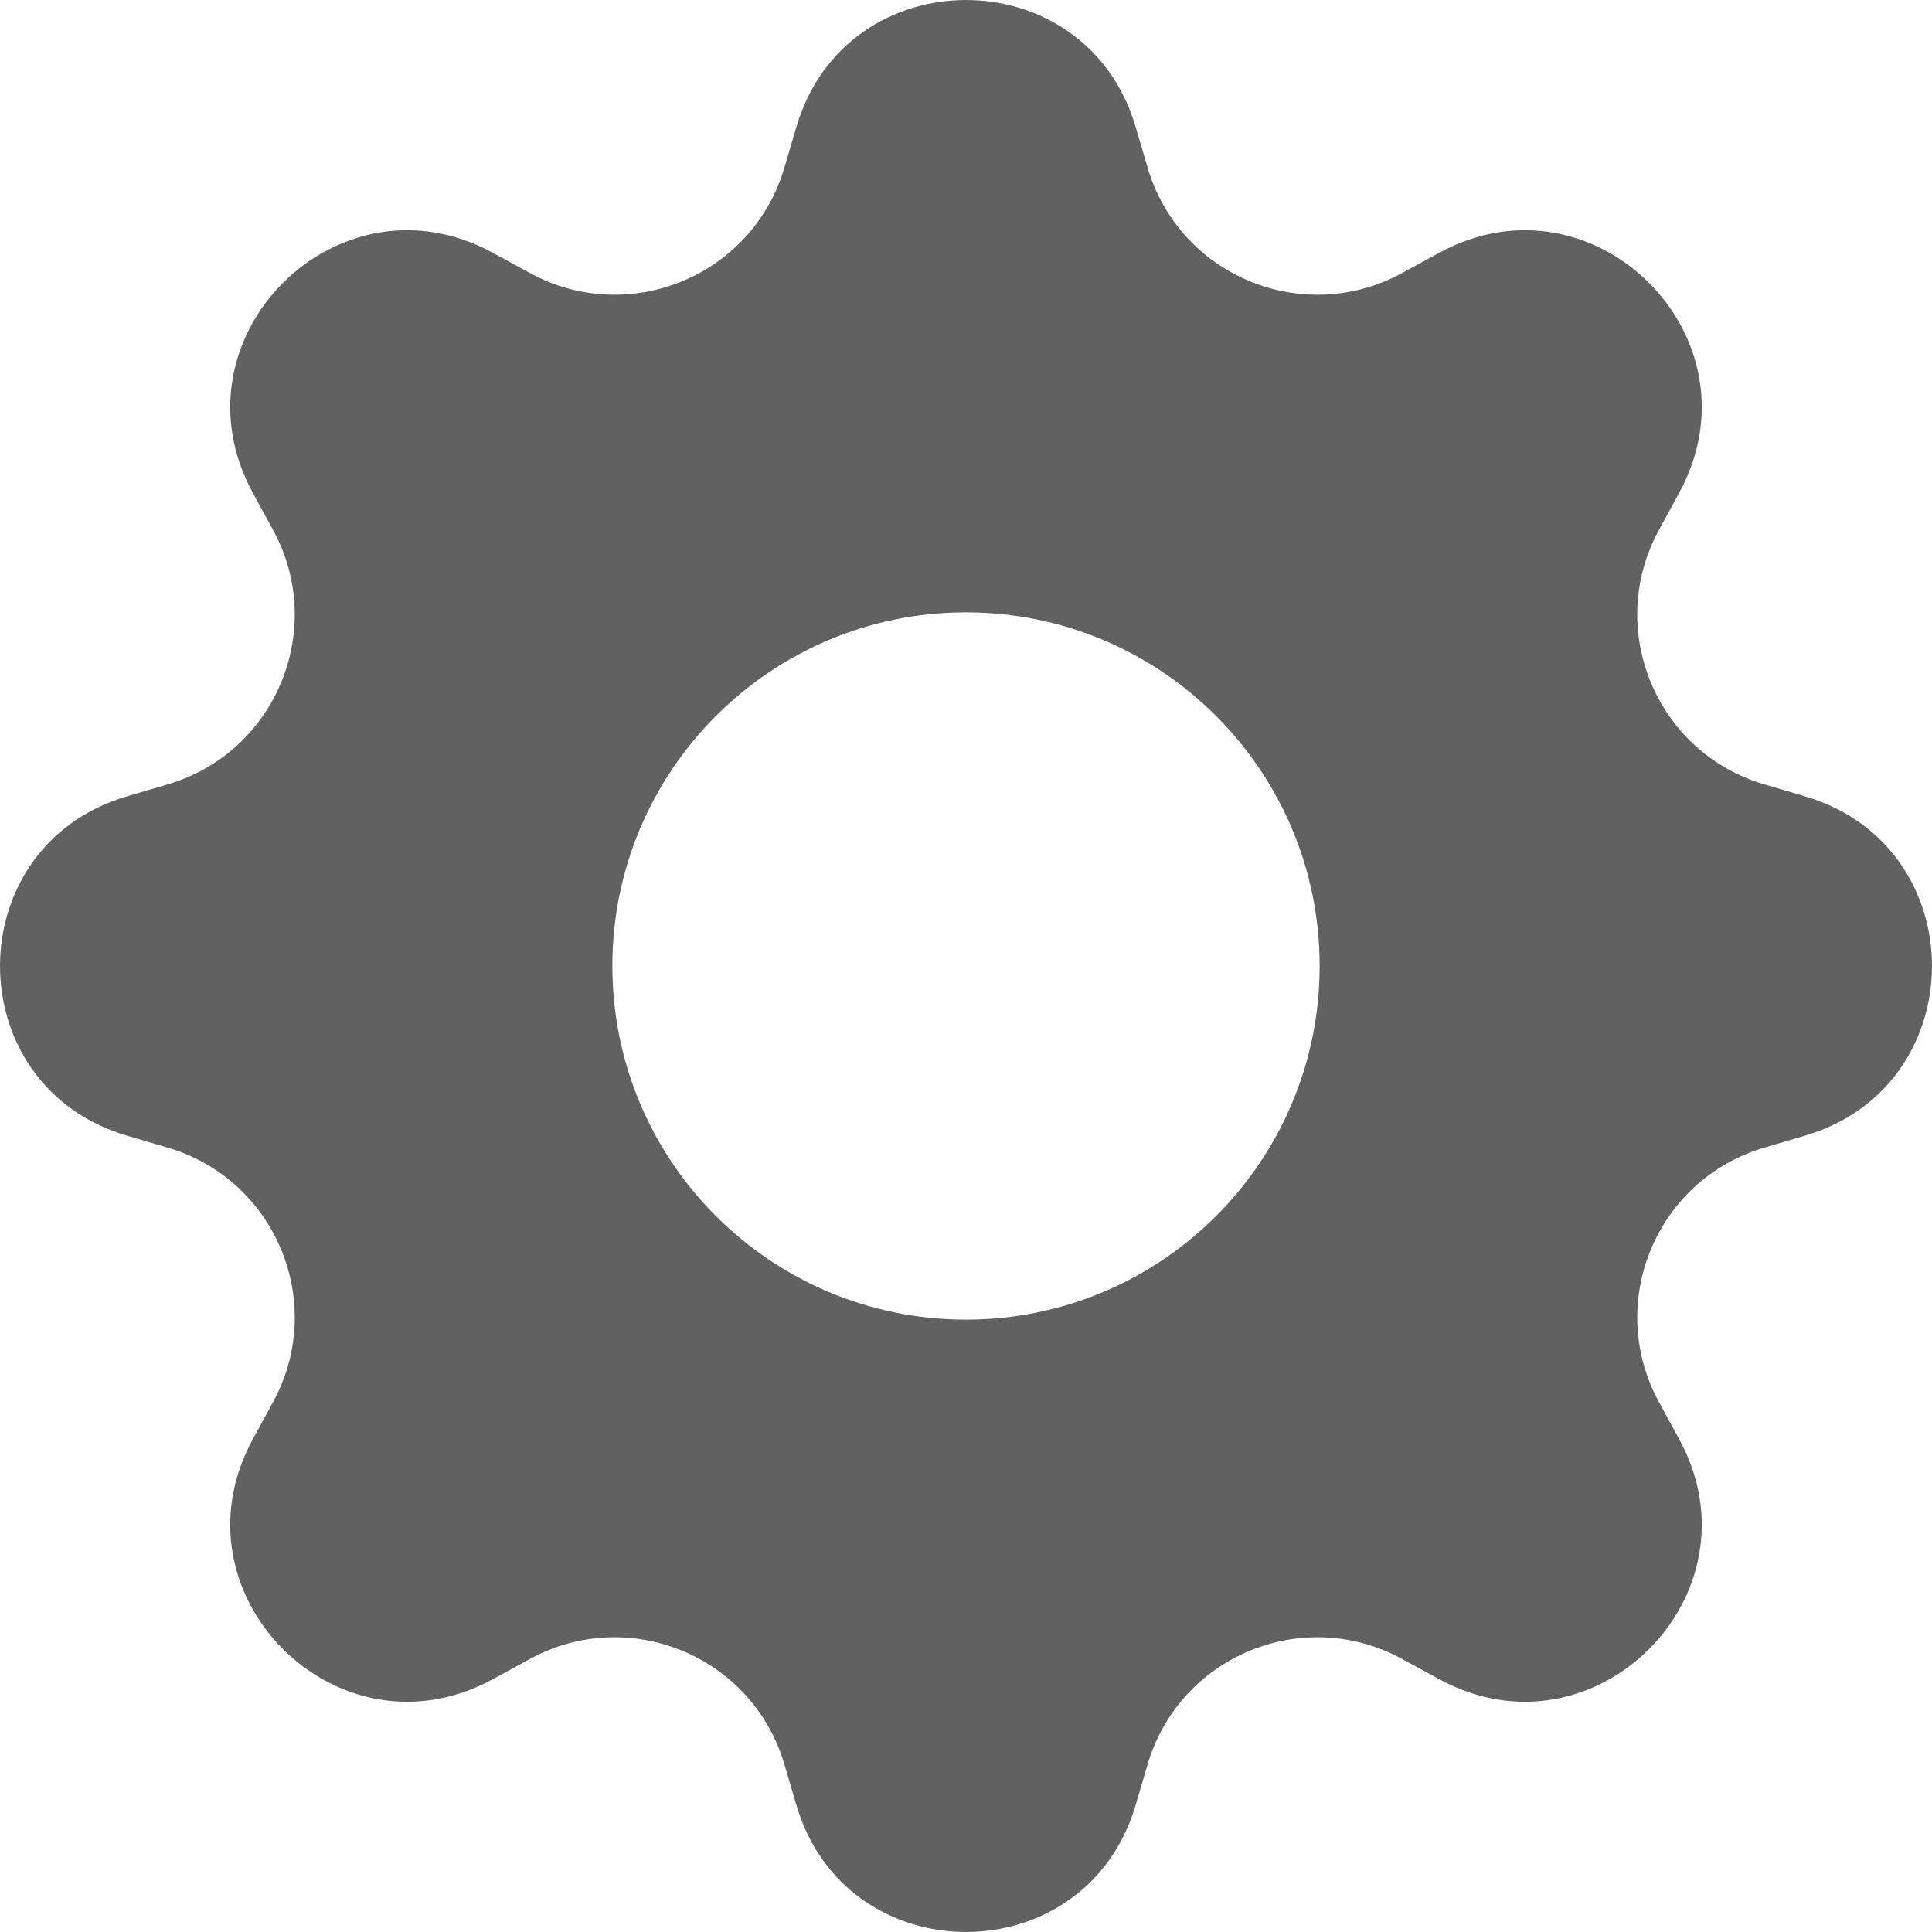 <svg width="24" height="24" viewBox="0 0 24 24" fill="none" xmlns="http://www.w3.org/2000/svg">
<path d="M14.107 1.576C13.488 -0.525 10.512 -0.525 9.893 1.576L9.743 2.085C9.347 3.427 7.814 4.062 6.585 3.393L6.119 3.139C4.195 2.091 2.091 4.195 3.139 6.119L3.393 6.585C4.062 7.814 3.427 9.347 2.085 9.743L1.576 9.893C-0.525 10.512 -0.525 13.488 1.576 14.107L2.085 14.257C3.427 14.653 4.062 16.186 3.393 17.415L3.139 17.881C2.091 19.805 4.195 21.909 6.119 20.861L6.585 20.607C7.814 19.938 9.347 20.573 9.743 21.915L9.893 22.424C10.512 24.525 13.488 24.525 14.107 22.424L14.257 21.915C14.653 20.573 16.186 19.938 17.415 20.607L17.881 20.861C19.805 21.909 21.909 19.805 20.861 17.881L20.607 17.415C19.938 16.186 20.573 14.653 21.915 14.257L22.424 14.107C24.525 13.488 24.525 10.512 22.424 9.893L21.915 9.743C20.573 9.347 19.938 7.814 20.607 6.585L20.861 6.119C21.909 4.195 19.805 2.091 17.881 3.139L17.415 3.393C16.186 4.062 14.653 3.427 14.257 2.085L14.107 1.576ZM12 16.393C9.574 16.393 7.607 14.426 7.607 12C7.607 9.574 9.574 7.607 12 7.607C14.426 7.607 16.393 9.574 16.393 12C16.393 14.426 14.426 16.393 12 16.393Z" fill="#616161"/>
</svg>
